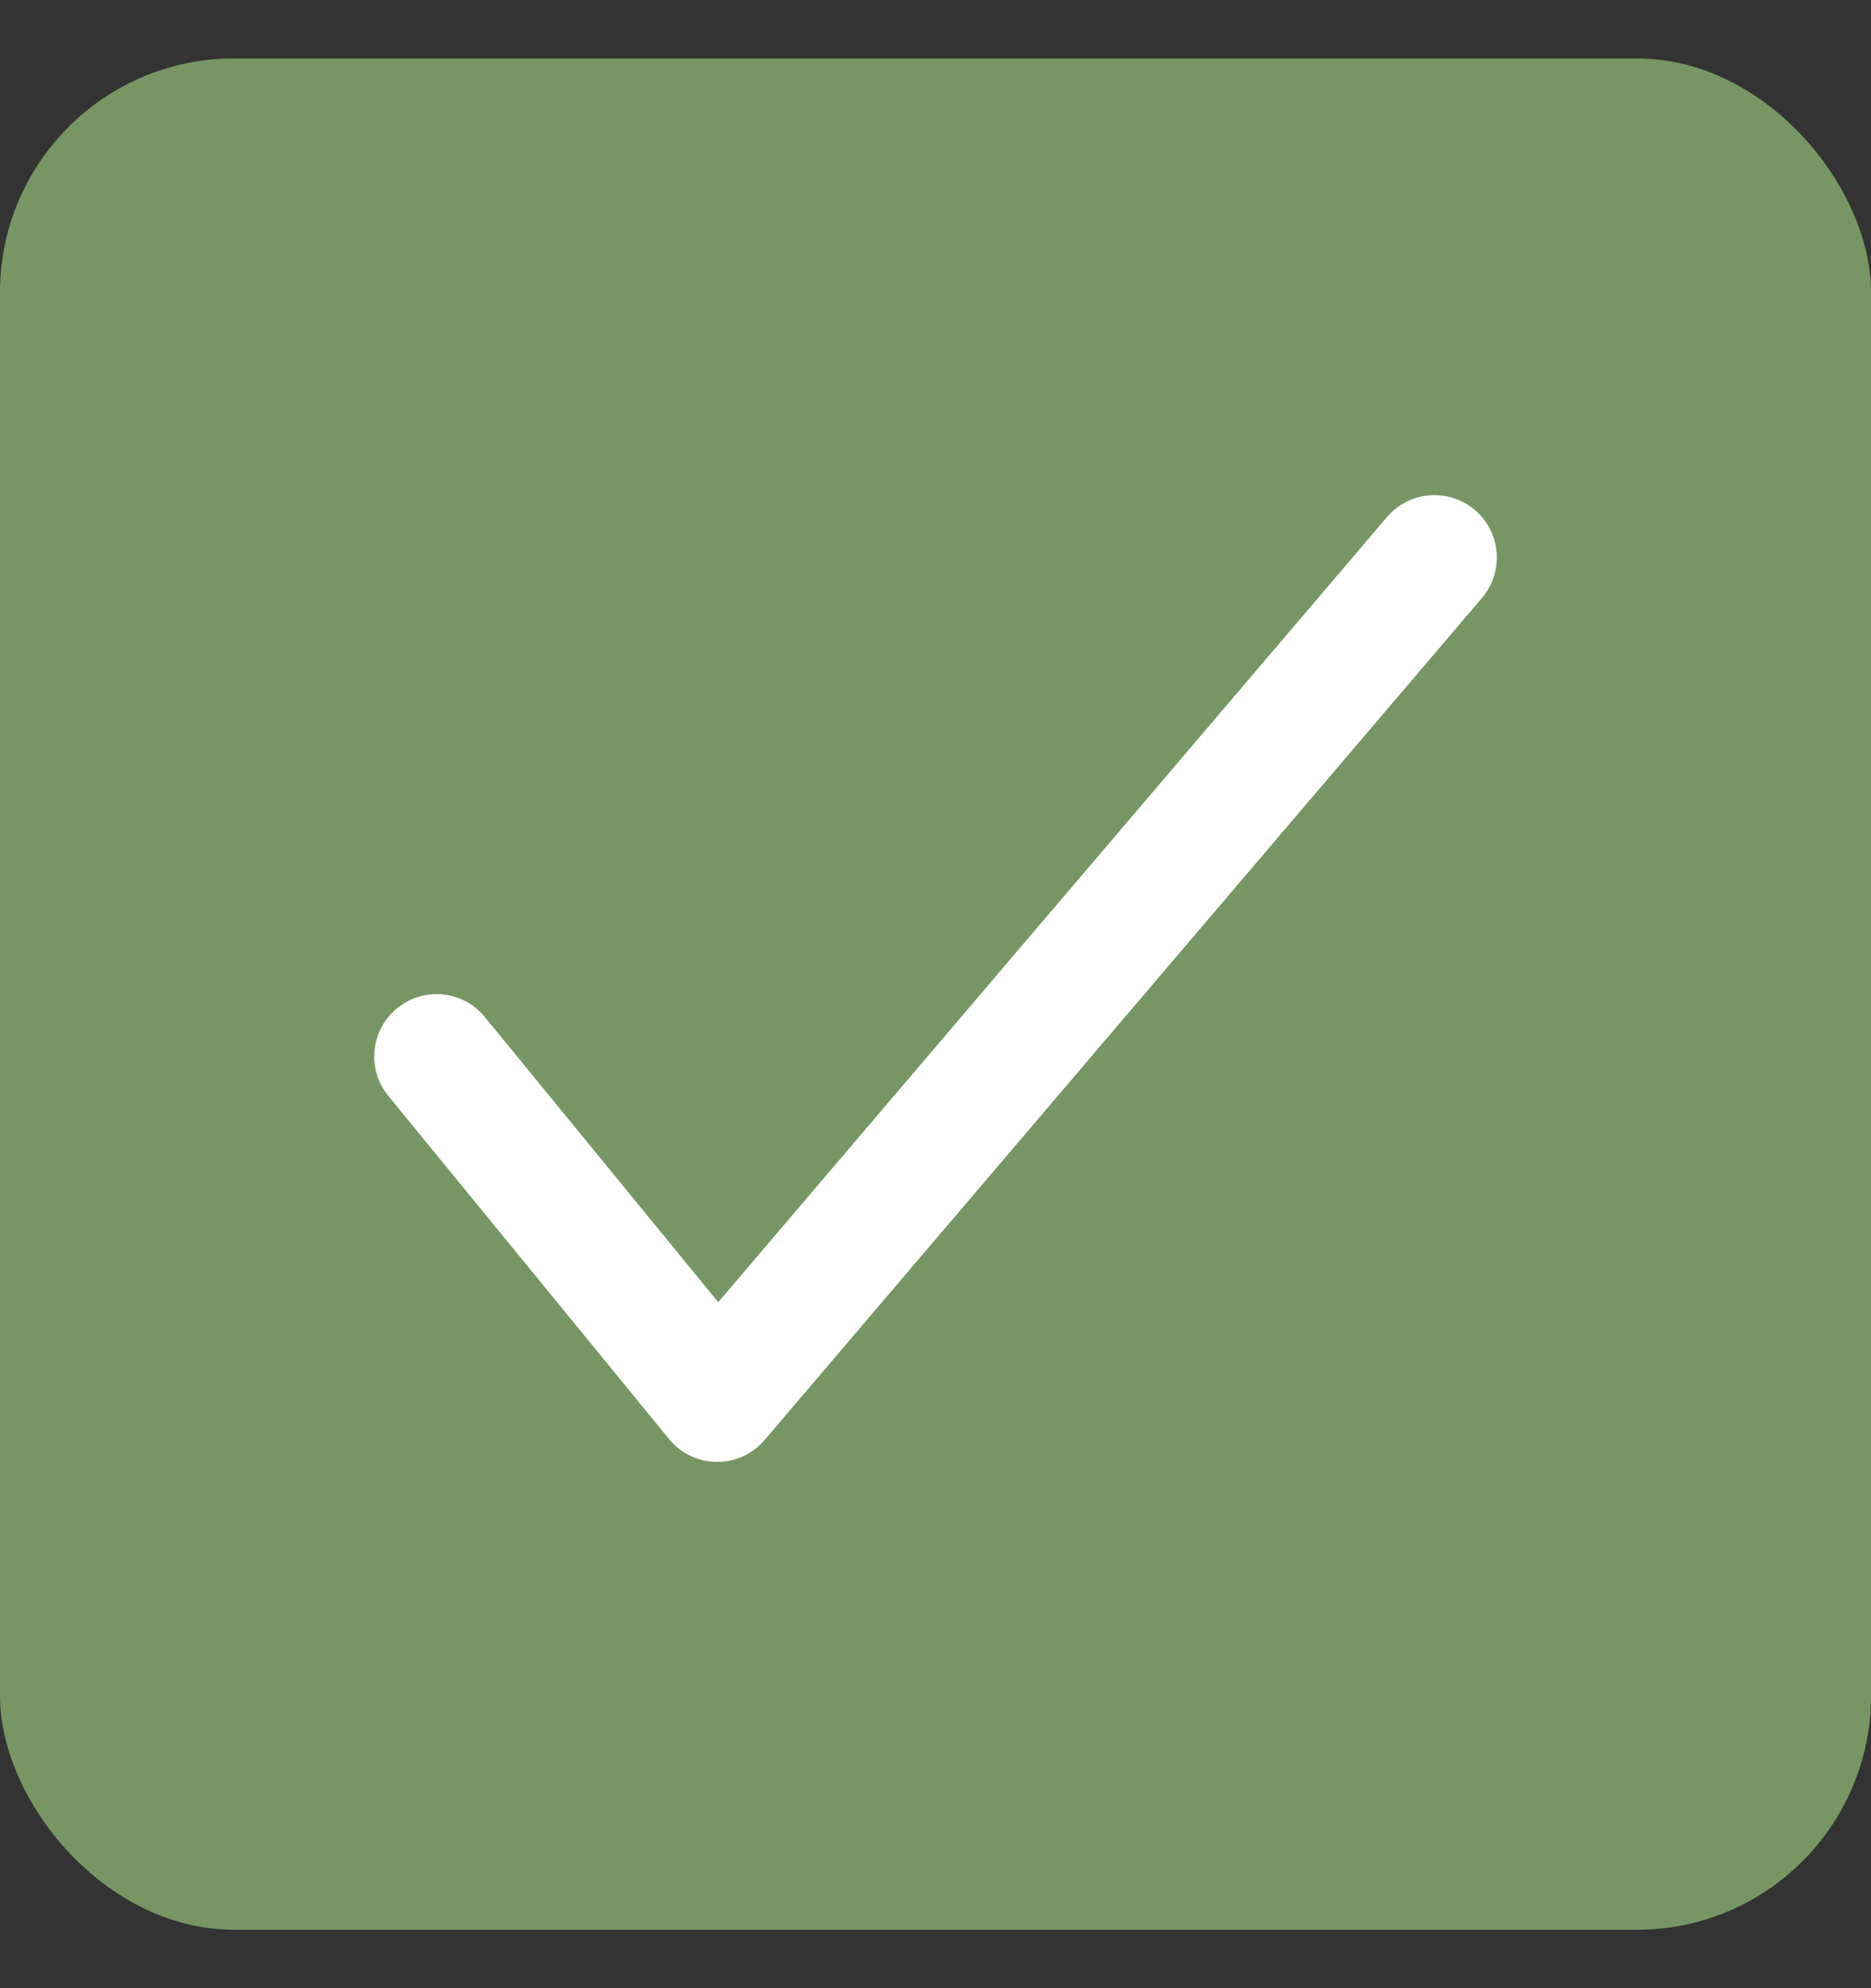 <svg width="16" height="17" viewBox="0 0 16 17" fill="none" xmlns="http://www.w3.org/2000/svg">
<rect x="0" y="0" width="16" height="17" fill="#333333" stroke="none"/>
<rect y="0.5" width="16" height="16" rx="2" fill="#769763"/>
<path fill-rule="evenodd" clip-rule="evenodd" d="M12.613 4.361C12.837 4.552 12.864 4.888 12.673 5.113L6.539 12.312C6.437 12.433 6.286 12.502 6.128 12.5C5.97 12.498 5.821 12.427 5.721 12.304L3.321 9.371C3.134 9.143 3.168 8.807 3.396 8.621C3.624 8.434 3.96 8.468 4.146 8.696L6.142 11.134L11.861 4.421C12.052 4.197 12.388 4.17 12.613 4.361Z" fill="white"/>
</svg>
